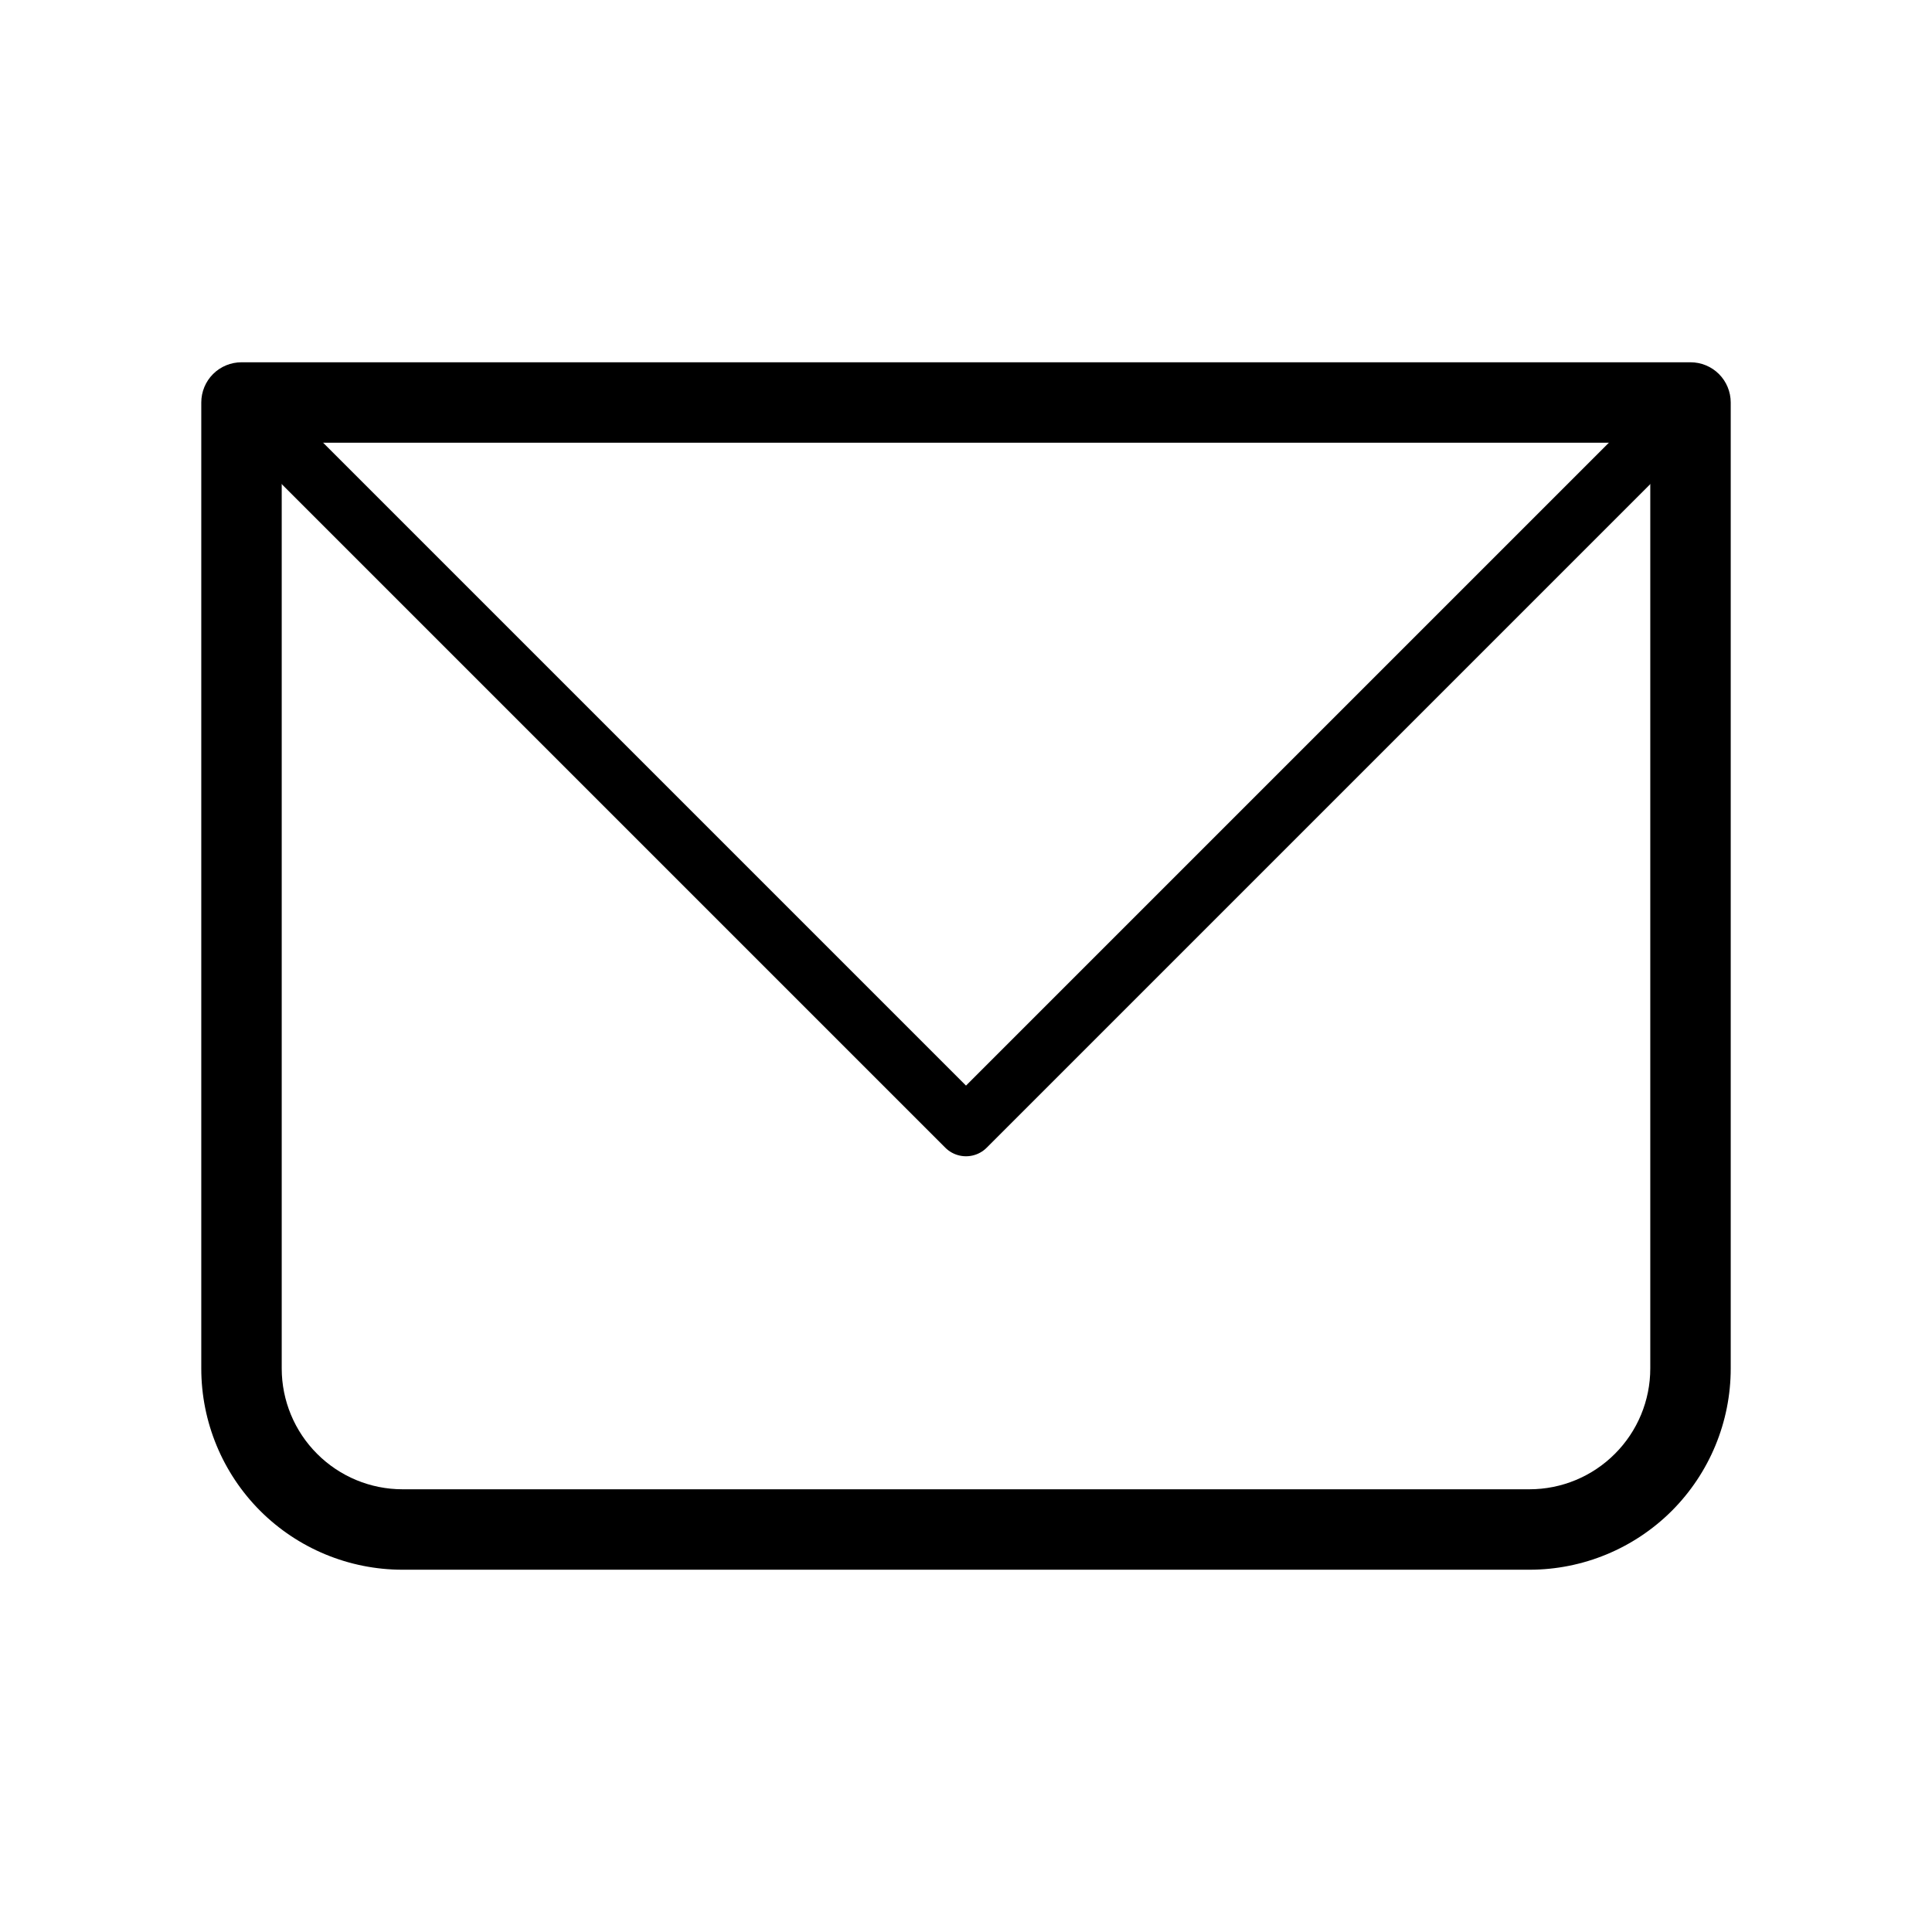 <svg width="33" height="33" viewBox="0 0 33 33" fill="none" xmlns="http://www.w3.org/2000/svg">
<path d="M4.125 6.875V6.188C3.943 6.188 3.768 6.26 3.639 6.389C3.51 6.518 3.438 6.693 3.438 6.875H4.125ZM28.875 6.875H29.562C29.562 6.693 29.49 6.518 29.361 6.389C29.232 6.26 29.057 6.188 28.875 6.188V6.875ZM4.125 7.562H28.875V6.188H4.125V7.562ZM28.188 6.875V23.375H29.562V6.875H28.188ZM26.125 25.438H6.875V26.812H26.125V25.438ZM4.812 23.375V6.875H3.438V23.375H4.812ZM6.875 25.438C6.328 25.438 5.803 25.22 5.417 24.833C5.03 24.447 4.812 23.922 4.812 23.375H3.438C3.438 24.287 3.8 25.161 4.444 25.806C5.089 26.45 5.963 26.812 6.875 26.812V25.438ZM28.188 23.375C28.188 23.922 27.97 24.447 27.583 24.833C27.197 25.22 26.672 25.438 26.125 25.438V26.812C27.037 26.812 27.911 26.45 28.556 25.806C29.2 25.161 29.562 24.287 29.562 23.375H28.188Z" fill="black"/>
<path d="M4.125 6.875L16.5 19.25L28.875 6.875" stroke="black" stroke-linecap="round" stroke-linejoin="round"/>
</svg>
